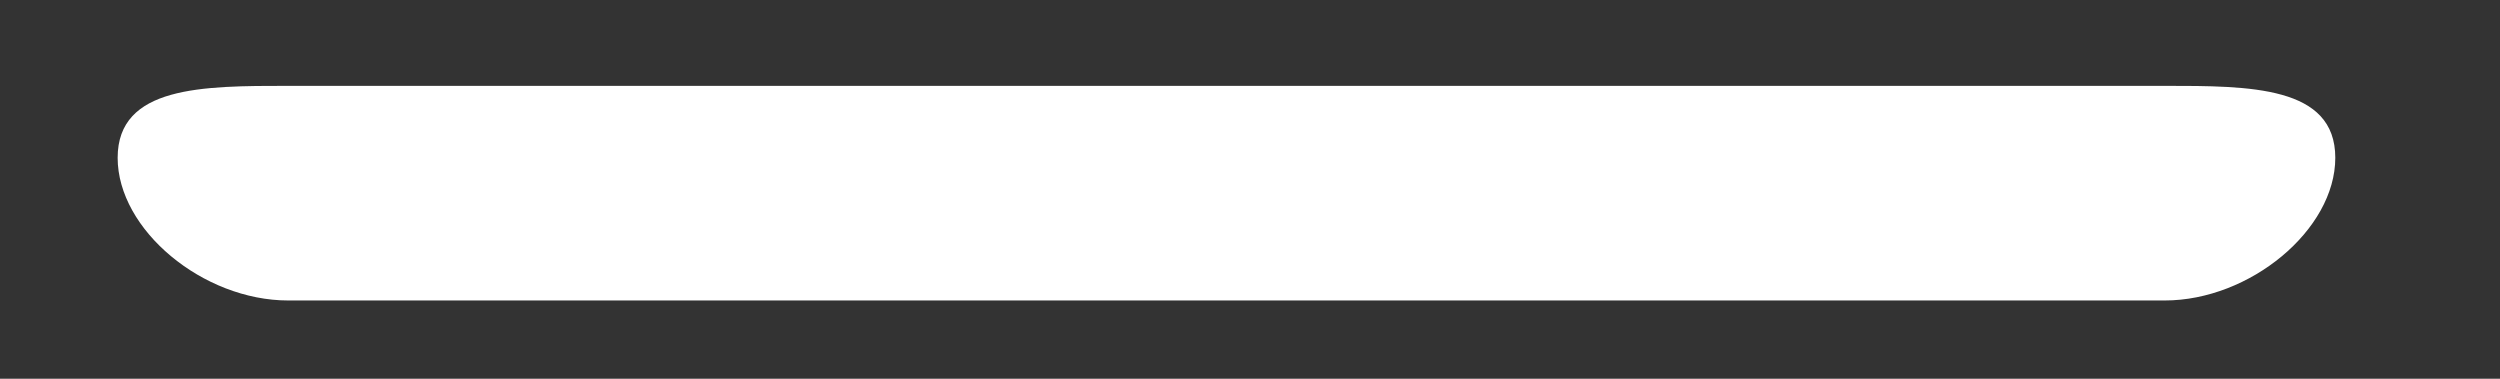 <svg version="1.1" xmlns="http://www.w3.org/2000/svg" xmlns:xlink="http://www.w3.org/1999/xlink" width="22px" height="3.333px" class="slides-canvas" viewBox="-1 -1 17 3" preserveAspectRatio="none"> 
 <rect x="-1" y="-1" width="17" height="3" fill="#333333" stroke="none"/> 
 <g text-rendering="geometricPrecision" transform="scale(1, 1)"> 
  <g transform="matrix(1, 0, 0, 1, -506, -254)"> 
   <path fill="#FFFFFF" d="M520.88 254.25C520.88 254.82 520.3 255.38 519.72 255.38 506.96 255.38 506.96 255.38 506.96 255.38 506.38 255.38 505.8 254.82 505.8 254.25 505.8 253.68 506.38 253.68 506.96 253.68 519.72 253.68 519.72 253.68 519.72 253.68 520.3 253.68 520.88 253.68 520.88 254.25z" /> 
  </g> 
 </g> 
</svg>